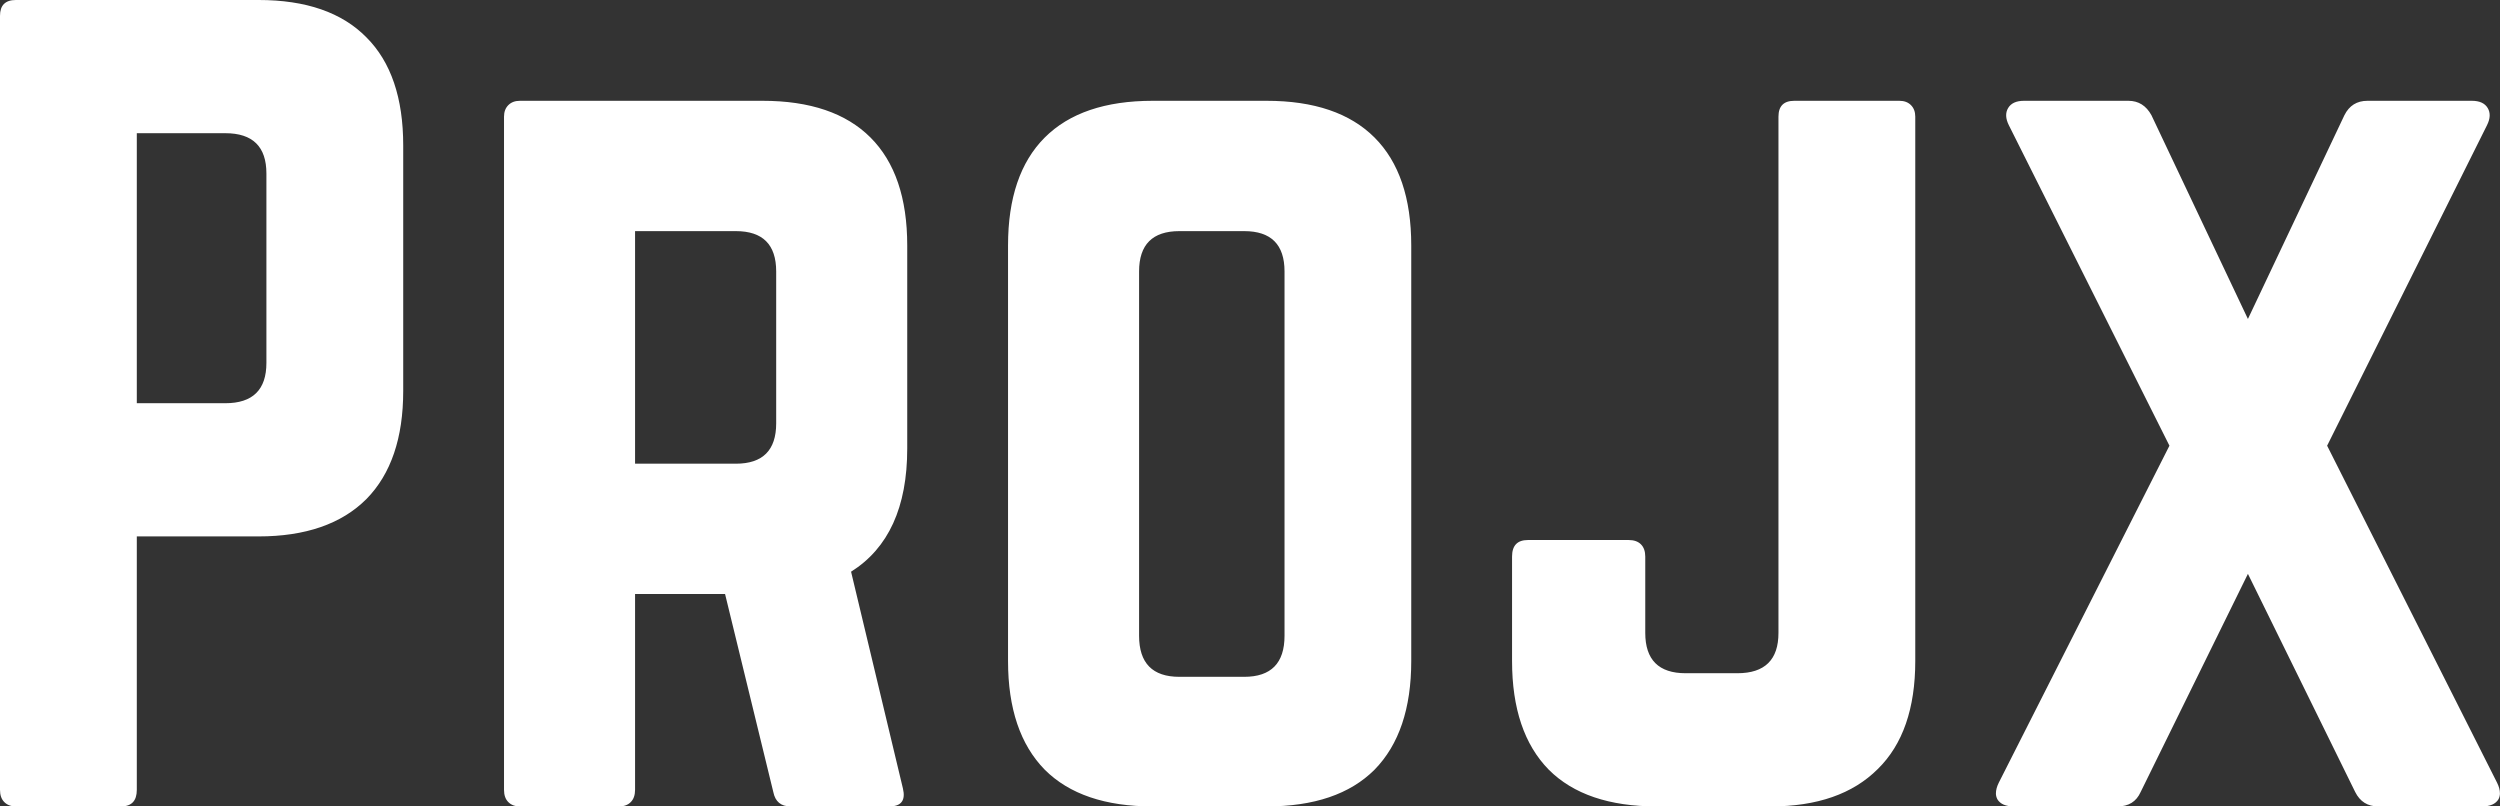 <svg data-v-423bf9ae="" xmlns="http://www.w3.org/2000/svg" viewBox="0 0 186 60" class="font"><rect x="0" y="0" width="186" height="60" fill="#333333" stroke="none"/><!----><!----><!----><g data-v-423bf9ae="" id="8fb642c4-ca3c-409f-a2f4-b481dbd2e622" fill="white" transform="matrix(5.357,0,0,5.357,-3.75,-5.625)"><path d="M0.70 12.02L0.70 12.02L0.70 1.27L0.70 1.27Q0.70 1.05 0.92 1.05L0.92 1.05L4.29 1.05L4.29 1.05Q5.28 1.05 5.79 1.57L5.79 1.57L5.79 1.57Q6.30 2.08 6.30 3.07L6.30 3.07L6.30 6.48L6.30 6.48Q6.30 7.46 5.79 7.98L5.79 7.98L5.79 7.98Q5.27 8.50 4.29 8.50L4.29 8.50L2.60 8.50L2.60 12.02L2.60 12.02Q2.60 12.25 2.38 12.25L2.38 12.25L0.92 12.25L0.92 12.25Q0.82 12.25 0.76 12.19L0.76 12.19L0.76 12.19Q0.70 12.13 0.70 12.02ZM2.60 2.90L2.60 6.65L3.83 6.65L3.83 6.65Q4.40 6.65 4.40 6.09L4.40 6.09L4.40 3.46L4.40 3.46Q4.40 2.90 3.83 2.90L3.83 2.90L2.60 2.90ZM7.70 12.02L7.70 12.02L7.70 2.67L7.70 2.67Q7.70 2.57 7.76 2.51L7.76 2.51L7.76 2.51Q7.82 2.45 7.92 2.45L7.92 2.45L11.29 2.45L11.29 2.45Q12.28 2.45 12.79 2.96L12.79 2.96L12.79 2.96Q13.30 3.47 13.30 4.46L13.30 4.46L13.30 7.28L13.30 7.28Q13.30 8.50 12.52 8.99L12.52 8.99L13.24 12.00L13.24 12.00Q13.30 12.25 13.05 12.25L13.05 12.25L11.68 12.25L11.68 12.25Q11.48 12.25 11.44 12.05L11.44 12.05L10.77 9.30L9.52 9.30L9.52 12.02L9.52 12.02Q9.52 12.13 9.46 12.19L9.46 12.19L9.46 12.19Q9.40 12.25 9.30 12.25L9.30 12.25L7.92 12.25L7.92 12.25Q7.82 12.25 7.76 12.19L7.76 12.19L7.76 12.19Q7.70 12.13 7.70 12.02ZM9.52 4.26L9.52 7.49L10.92 7.49L10.92 7.49Q11.48 7.49 11.48 6.93L11.48 6.93L11.48 4.82L11.48 4.82Q11.48 4.26 10.92 4.26L10.92 4.26L9.52 4.26ZM14.70 10.23L14.70 10.23L14.70 4.46L14.70 4.46Q14.70 3.47 15.21 2.96L15.21 2.96L15.21 2.96Q15.72 2.45 16.71 2.45L16.71 2.45L18.29 2.45L18.29 2.45Q19.28 2.45 19.79 2.96L19.79 2.96L19.79 2.96Q20.30 3.47 20.30 4.46L20.30 4.46L20.30 10.23L20.30 10.23Q20.30 11.22 19.79 11.74L19.79 11.74L19.79 11.74Q19.28 12.25 18.29 12.25L18.29 12.25L16.71 12.25L16.71 12.25Q15.72 12.25 15.21 11.74L15.21 11.74L15.21 11.74Q14.70 11.22 14.70 10.23ZM16.52 4.82L16.52 9.88L16.52 9.88Q16.52 10.45 17.08 10.45L17.08 10.45L17.98 10.45L17.98 10.45Q18.54 10.45 18.54 9.88L18.54 9.88L18.54 4.82L18.54 4.82Q18.54 4.26 17.98 4.26L17.98 4.26L17.08 4.26L17.08 4.26Q16.52 4.26 16.52 4.82L16.52 4.82ZM21.70 10.23L21.70 10.23L21.70 8.78L21.70 8.78Q21.70 8.55 21.92 8.55L21.92 8.55L23.32 8.55L23.32 8.55Q23.43 8.55 23.49 8.61L23.49 8.61L23.49 8.61Q23.55 8.67 23.55 8.78L23.55 8.78L23.55 9.84L23.55 9.84Q23.55 10.40 24.11 10.40L24.11 10.40L24.83 10.40L24.83 10.40Q25.40 10.40 25.40 9.84L25.40 9.84L25.40 2.67L25.40 2.67Q25.40 2.45 25.62 2.45L25.62 2.45L27.08 2.45L27.08 2.45Q27.18 2.45 27.24 2.51L27.24 2.51L27.24 2.51Q27.30 2.57 27.30 2.67L27.30 2.67L27.30 10.23L27.30 10.23Q27.30 11.22 26.78 11.73L26.78 11.73L26.78 11.73Q26.26 12.25 25.29 12.25L25.29 12.25L23.71 12.25L23.71 12.25Q22.72 12.25 22.21 11.74L22.21 11.74L22.21 11.74Q21.70 11.22 21.70 10.23ZM28.44 12.15L28.44 12.15L28.44 12.15Q28.42 12.11 28.42 12.07L28.42 12.07L28.42 12.07Q28.42 12.00 28.46 11.92L28.46 11.92L30.83 7.24L28.60 2.79L28.60 2.79Q28.53 2.65 28.59 2.55L28.59 2.55L28.59 2.55Q28.65 2.45 28.81 2.45L28.81 2.45L30.26 2.45L30.26 2.45Q30.47 2.45 30.58 2.65L30.58 2.65L31.92 5.48L33.26 2.65L33.26 2.65Q33.36 2.45 33.58 2.45L33.58 2.45L35.03 2.45L35.03 2.45Q35.19 2.45 35.25 2.55L35.25 2.55L35.25 2.55Q35.31 2.65 35.24 2.79L35.24 2.79L33.02 7.24L35.38 11.92L35.38 11.92Q35.42 12.00 35.42 12.07L35.42 12.07L35.42 12.07Q35.42 12.11 35.40 12.15L35.40 12.15L35.40 12.15Q35.34 12.25 35.17 12.25L35.17 12.25L33.73 12.25L33.73 12.25Q33.51 12.25 33.41 12.05L33.41 12.05L31.92 9.02L30.43 12.05L30.43 12.05Q30.34 12.25 30.11 12.25L30.11 12.25L28.67 12.25L28.67 12.25Q28.50 12.25 28.44 12.15Z"></path></g><!----><!----></svg>